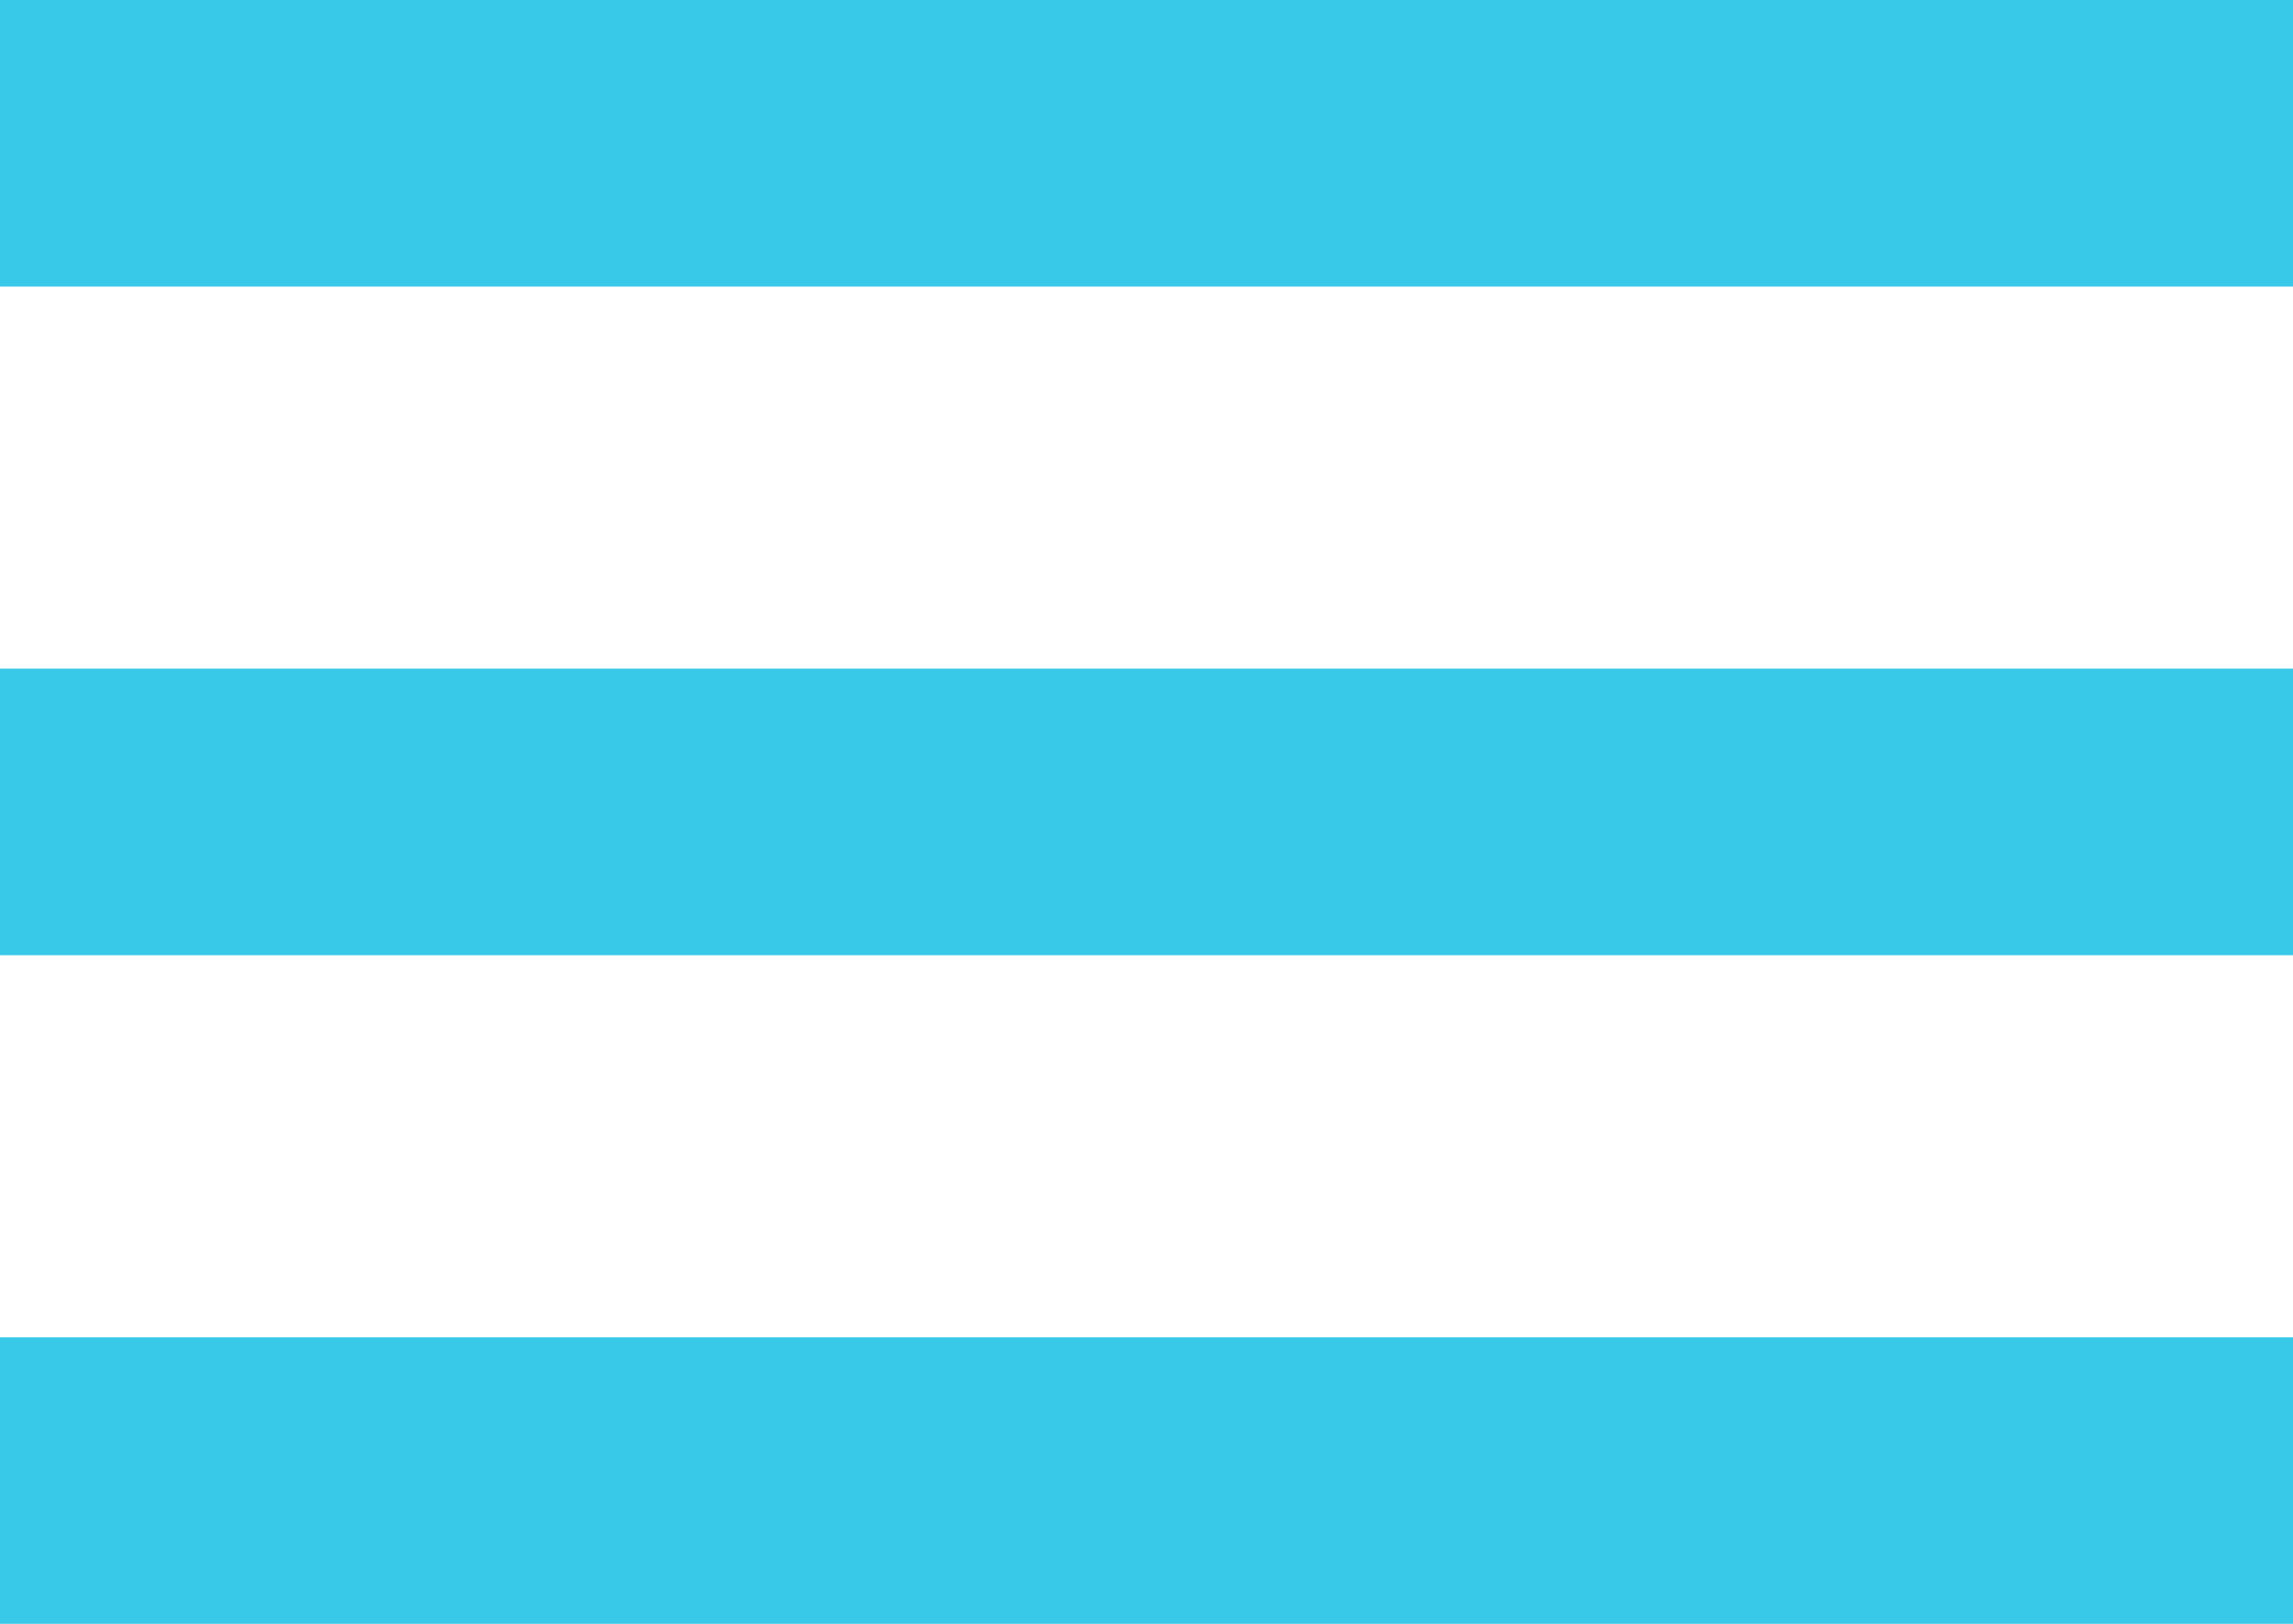 <svg width="24" height="17" viewBox="0 0 24 17" fill="none" xmlns="http://www.w3.org/2000/svg">
<rect width="24" height="3" fill="#38C8E8"/>
<rect y="7" width="24" height="3" fill="#38C8E8"/>
<rect y="14" width="24" height="3" fill="#38C8E8"/>
</svg>

